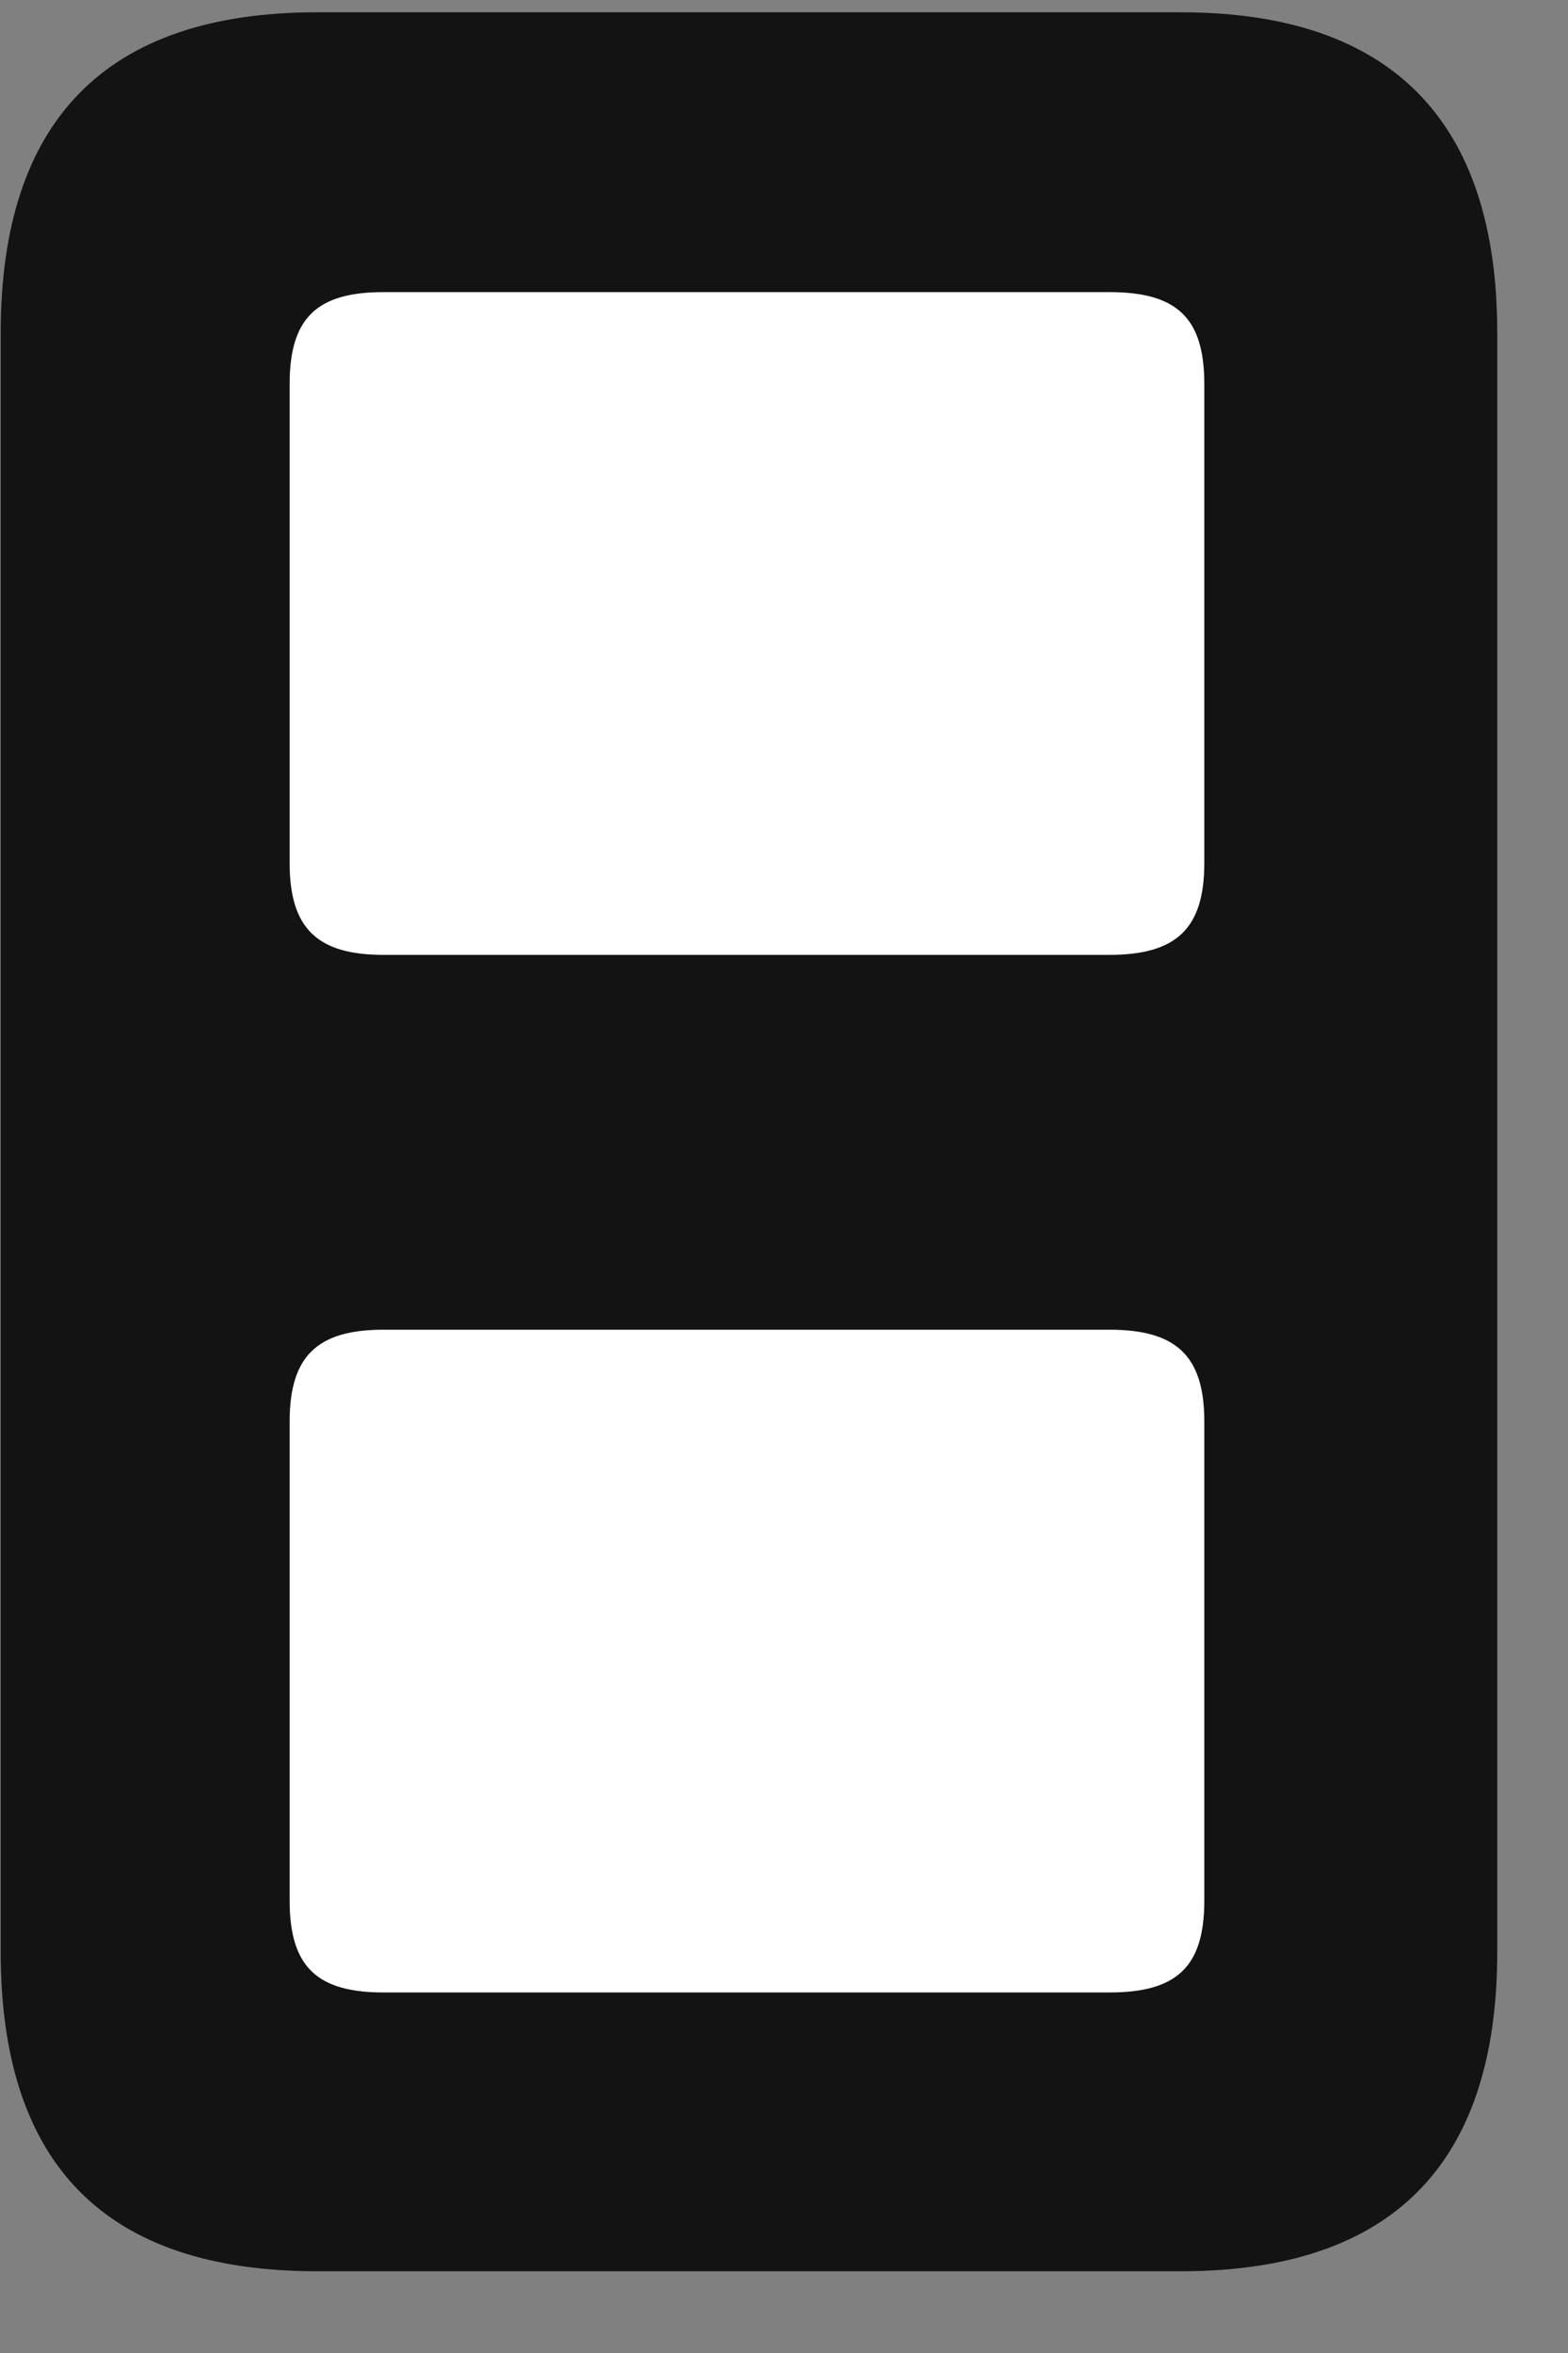<svg width="18" height="27" viewBox="0 0 18 27" fill="none" xmlns="http://www.w3.org/2000/svg">
<rect x="0" y="0" width="18" height="27" fill="#808080" stroke="none"/>
<g clip-path="url(#clip0_2207_11218)">
<path d="M3.641 26.062H13.555C15.969 26.062 17.188 24.844 17.188 22.395V3.82C17.188 1.383 15.969 0.141 13.555 0.141H3.641C1.215 0.141 0.008 1.383 0.008 3.82V22.395C0.008 24.844 1.215 26.062 3.641 26.062Z" fill="black" fill-opacity="0.85"/>
<path d="M4.403 10.957C3.641 10.957 3.325 10.652 3.325 9.902V4.406C3.325 3.645 3.641 3.352 4.403 3.352H12.735C13.508 3.352 13.825 3.645 13.825 4.406V9.902C13.825 10.652 13.508 10.957 12.735 10.957H4.403ZM4.403 22.863C3.641 22.863 3.325 22.57 3.325 21.809V16.312C3.325 15.562 3.641 15.258 4.403 15.258H12.735C13.508 15.258 13.825 15.562 13.825 16.312V21.809C13.825 22.57 13.508 22.863 12.735 22.863H4.403Z" fill="white"/>
</g>
<defs>
<clipPath id="clip0_2207_11218">
<rect width="17.18" height="25.934" fill="white" transform="translate(0.008 0.141)"/>
</clipPath>
</defs>
</svg>
